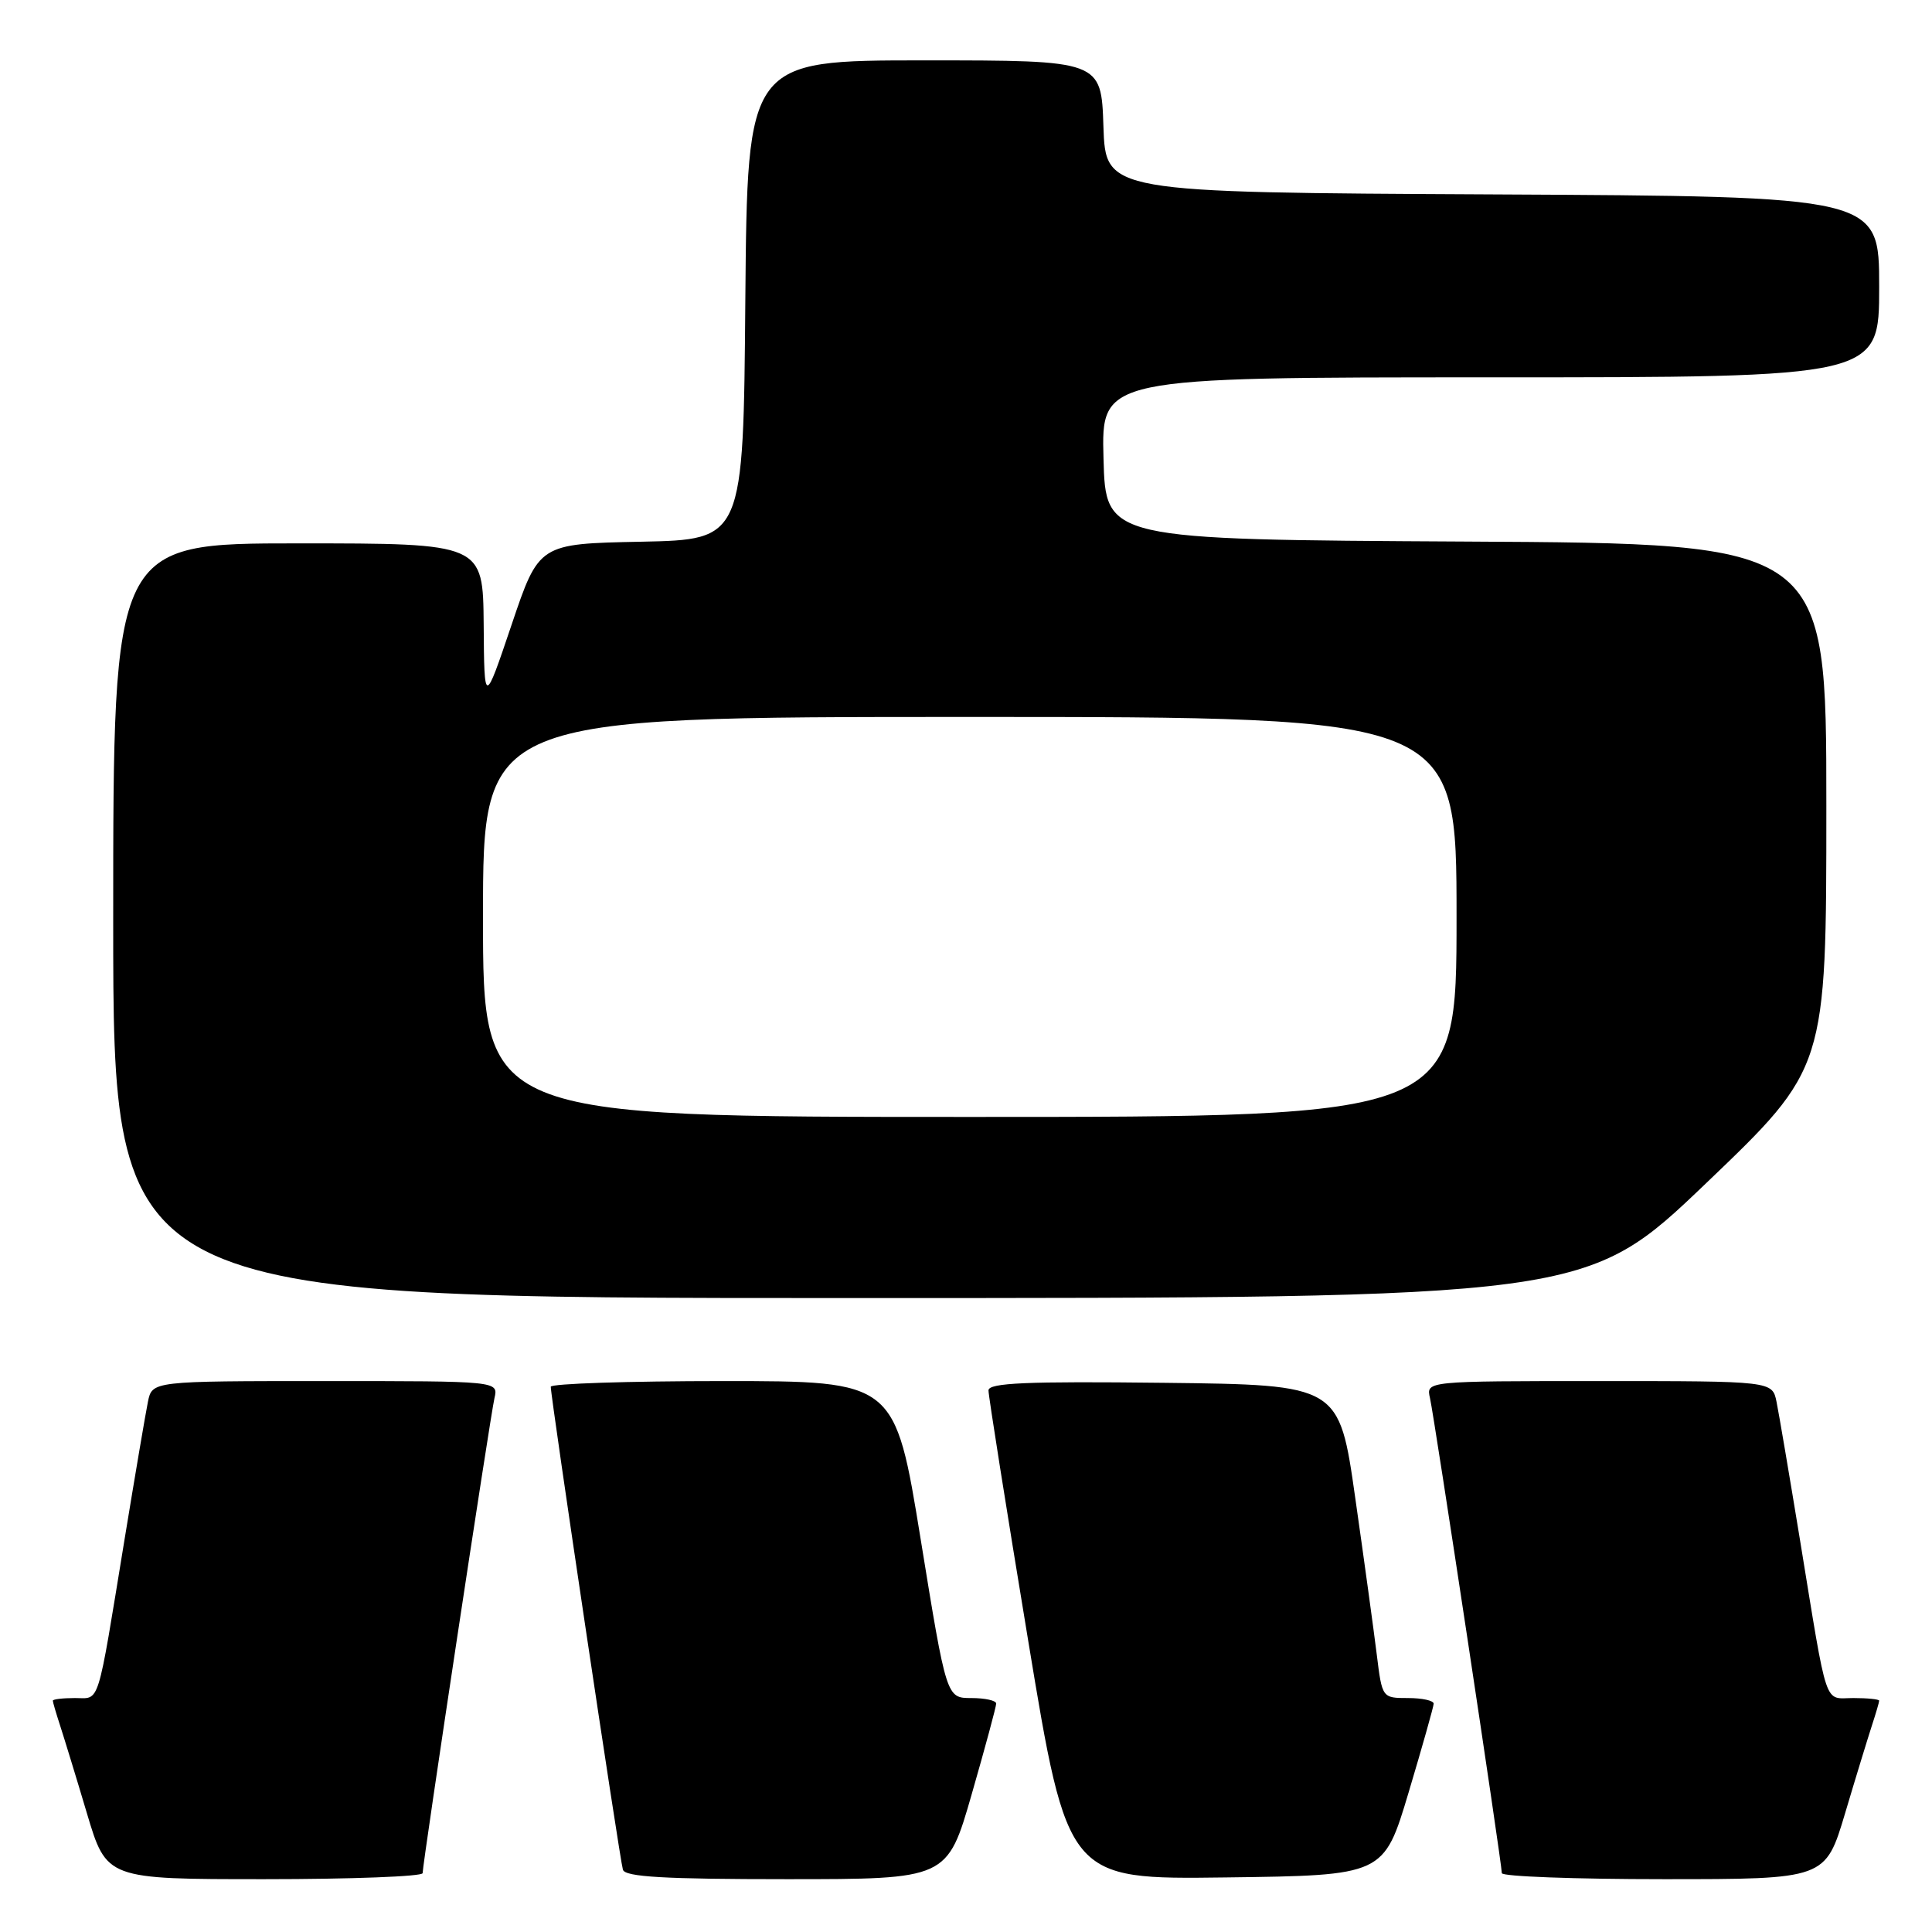 <?xml version="1.0" encoding="UTF-8" standalone="no"?>
<!DOCTYPE svg PUBLIC "-//W3C//DTD SVG 1.1//EN" "http://www.w3.org/Graphics/SVG/1.1/DTD/svg11.dtd" >
<svg xmlns="http://www.w3.org/2000/svg" xmlns:xlink="http://www.w3.org/1999/xlink" version="1.1" viewBox="0 0 256 256">
 <g >
 <path fill="currentColor"
d=" M 56.00 248.20 C 56.00 246.92 64.95 187.73 65.52 185.25 C 66.04 183.00 66.04 183.00 43.10 183.00 C 20.16 183.00 20.16 183.00 19.60 185.75 C 19.29 187.26 17.90 195.47 16.50 204.00 C 12.80 226.59 13.30 225.00 9.92 225.00 C 8.31 225.00 7.00 225.16 7.00 225.35 C 7.00 225.54 7.43 227.01 7.95 228.60 C 8.47 230.20 10.08 235.44 11.51 240.25 C 14.12 249.00 14.12 249.00 35.06 249.00 C 46.58 249.00 56.00 248.64 56.00 248.20 Z  M 128.76 237.73 C 130.54 231.54 132.00 226.14 132.00 225.73 C 132.00 225.33 130.52 225.00 128.70 225.00 C 125.41 225.00 125.41 225.00 122.00 204.00 C 118.59 183.00 118.59 183.00 95.80 183.00 C 83.26 183.00 72.99 183.34 72.98 183.75 C 72.95 185.01 82.12 246.42 82.54 247.75 C 82.84 248.70 88.07 249.00 104.23 249.00 C 125.52 249.00 125.52 249.00 128.76 237.73 Z  M 186.65 237.50 C 188.46 231.45 189.95 226.16 189.97 225.75 C 189.98 225.34 188.46 225.00 186.57 225.00 C 183.15 225.00 183.14 224.99 182.43 219.25 C 182.04 216.09 180.76 206.75 179.58 198.50 C 177.45 183.50 177.45 183.50 154.23 183.23 C 136.00 183.02 131.00 183.24 130.98 184.23 C 130.97 184.93 133.33 199.80 136.22 217.27 C 141.47 249.04 141.47 249.04 162.42 248.77 C 183.36 248.50 183.36 248.50 186.65 237.50 Z  M 244.49 240.25 C 245.92 235.44 247.53 230.20 248.05 228.60 C 248.57 227.01 249.00 225.54 249.00 225.35 C 249.00 225.16 247.46 225.00 245.58 225.00 C 241.62 225.00 242.24 226.86 238.50 204.00 C 237.10 195.47 235.71 187.26 235.40 185.75 C 234.84 183.00 234.84 183.00 211.90 183.00 C 188.96 183.00 188.96 183.00 189.48 185.25 C 190.05 187.73 199.00 246.92 199.00 248.20 C 199.00 248.64 208.65 249.00 220.44 249.00 C 241.88 249.00 241.88 249.00 244.49 240.25 Z  M 226.08 156.77 C 242.00 141.54 242.00 141.54 242.00 106.78 C 242.00 72.02 242.00 72.02 194.25 71.76 C 146.50 71.50 146.50 71.50 146.22 60.75 C 145.93 50.00 145.93 50.00 197.47 50.00 C 249.00 50.00 249.00 50.00 249.00 38.01 C 249.00 26.02 249.00 26.02 197.75 25.76 C 146.50 25.50 146.50 25.50 146.21 16.75 C 145.92 8.00 145.92 8.00 122.48 8.00 C 99.03 8.00 99.03 8.00 98.76 39.75 C 98.50 71.50 98.50 71.50 84.96 71.78 C 71.41 72.05 71.41 72.05 67.79 82.78 C 64.17 93.50 64.17 93.50 64.09 82.75 C 64.00 72.00 64.00 72.00 39.50 72.00 C 15.00 72.00 15.00 72.00 15.00 122.00 C 15.00 172.00 15.00 172.00 112.58 172.00 C 210.16 172.00 210.16 172.00 226.08 156.77 Z  M 64.00 121.50 C 64.00 95.00 64.00 95.00 128.50 95.00 C 193.00 95.00 193.00 95.00 193.00 121.50 C 193.00 148.00 193.00 148.00 128.50 148.00 C 64.00 148.00 64.00 148.00 64.00 121.50 Z "/>
</g>
</svg>